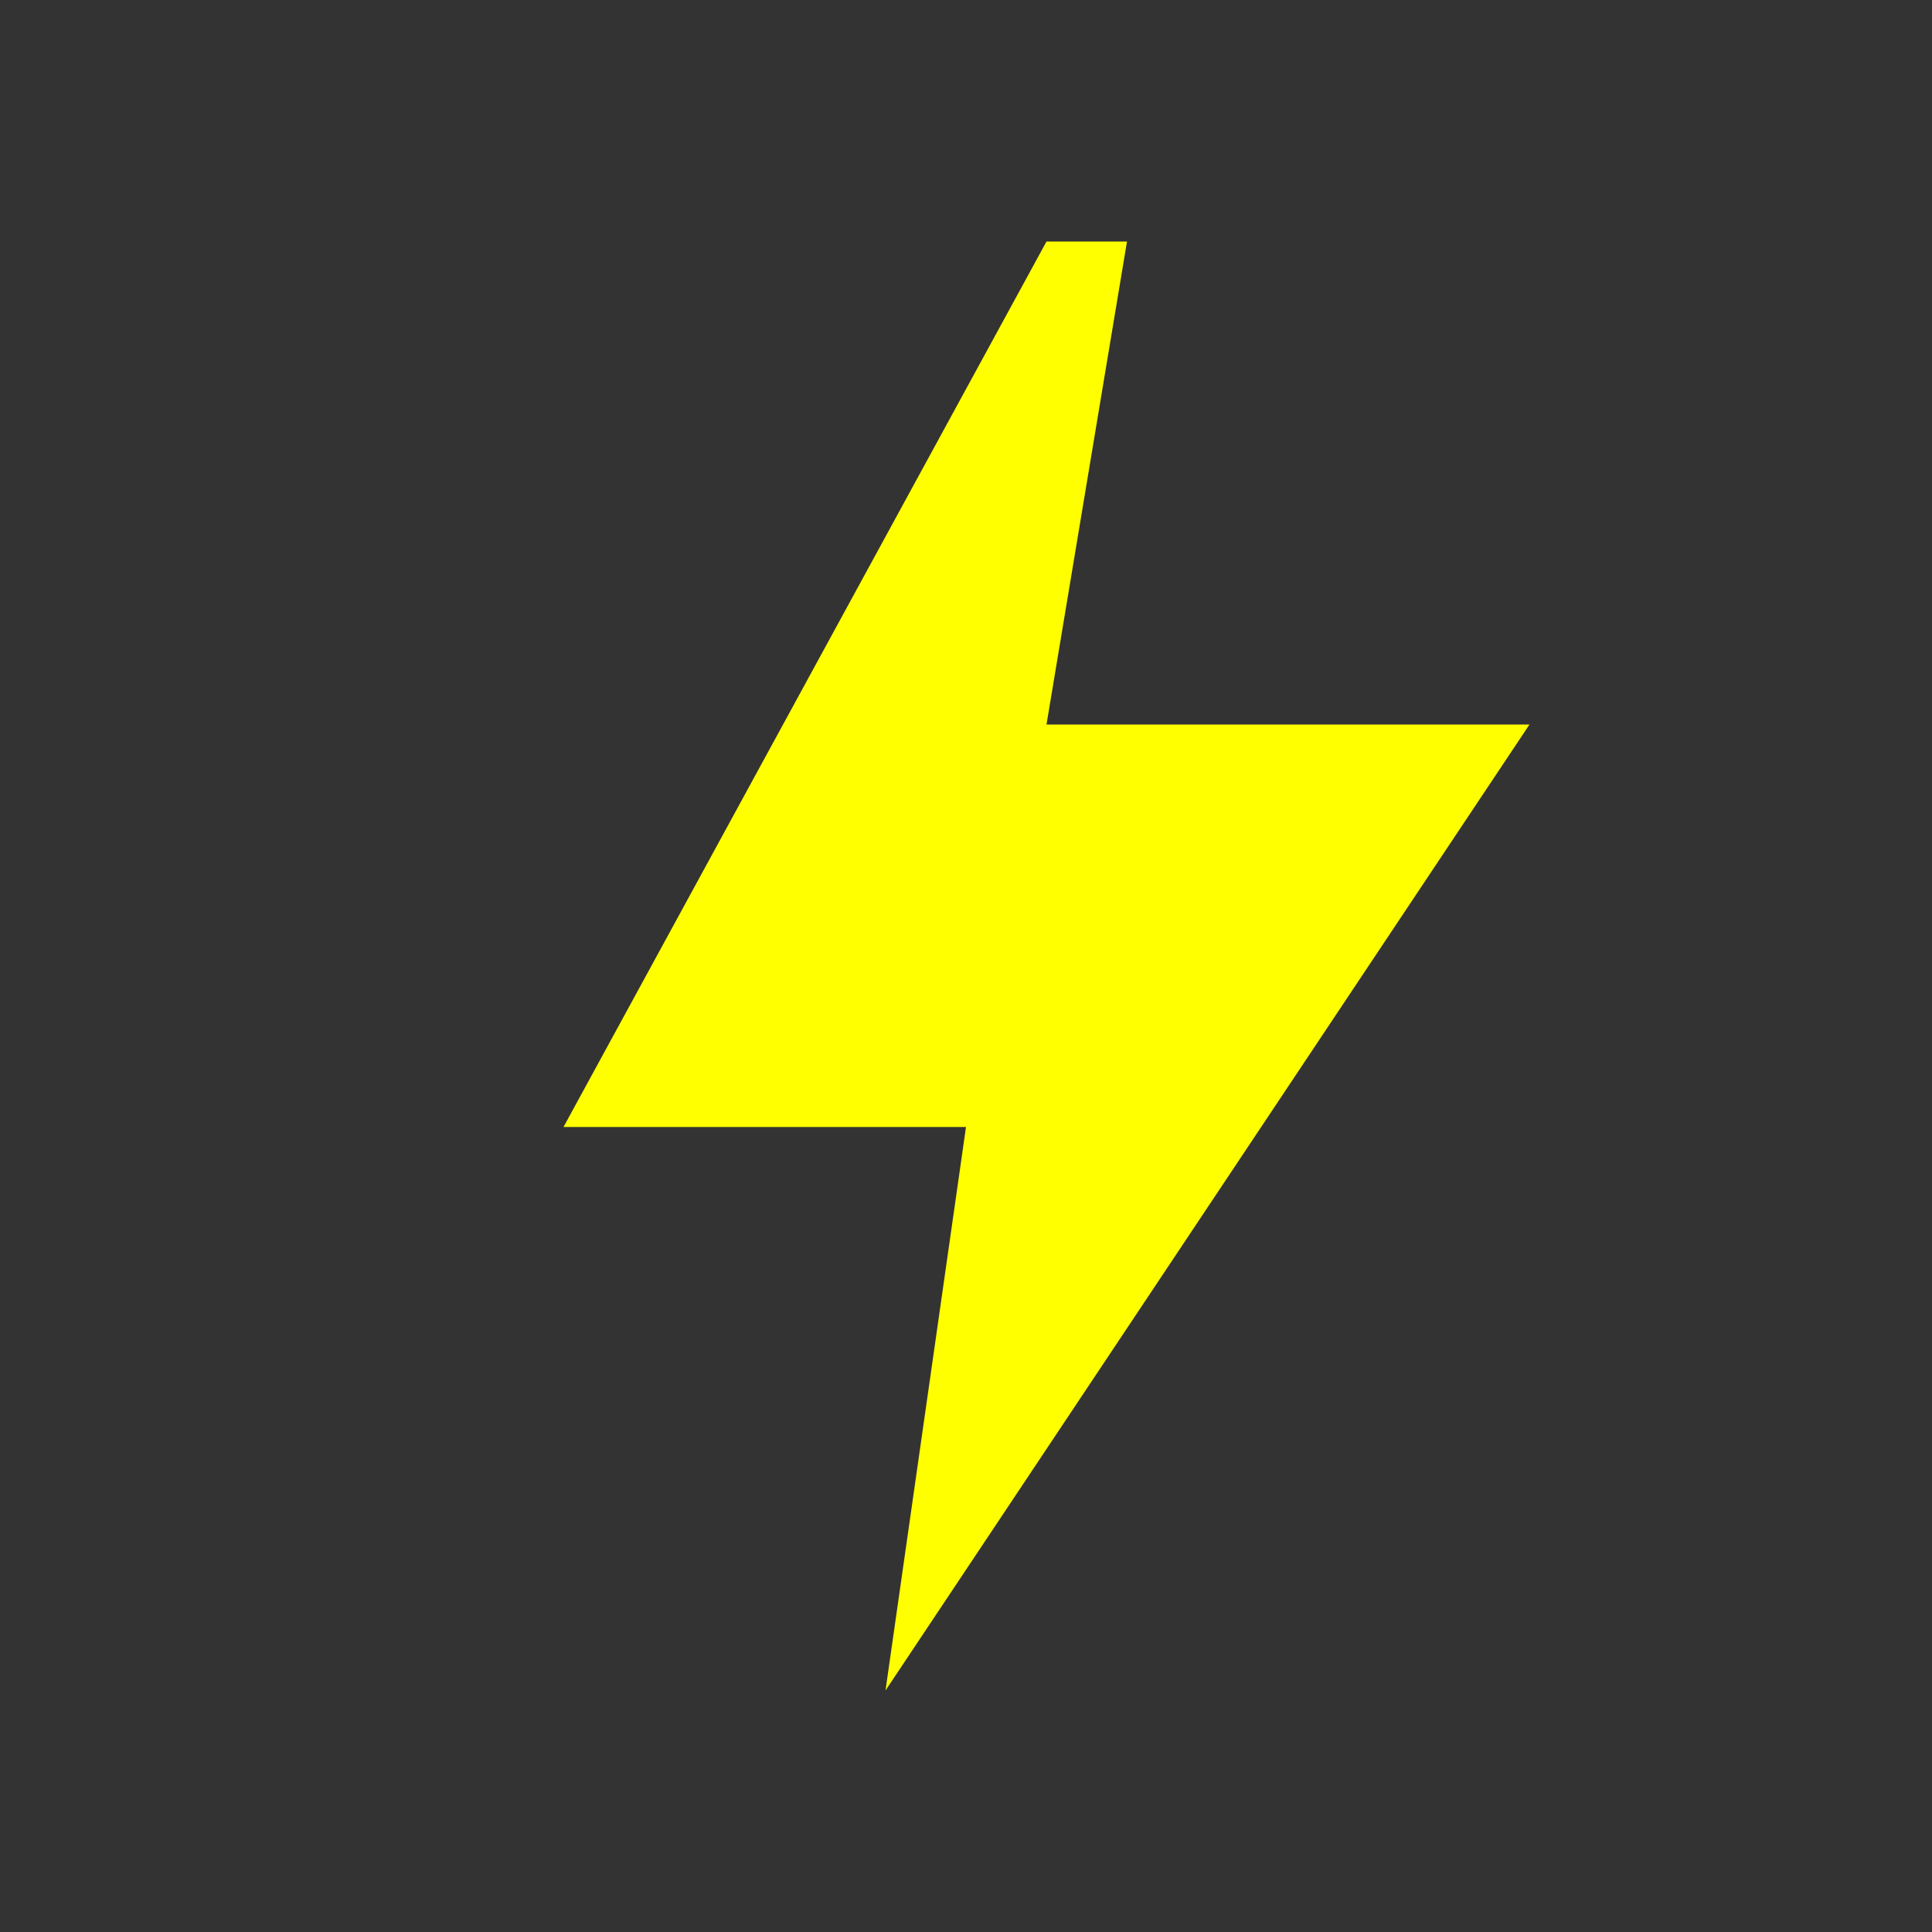 <svg xmlns="http://www.w3.org/2000/svg" viewBox="0 0 24 24" width="100" height="100">
    <rect x="0" y="0" width="24" height="24" fill="#333333" stroke="none"/>
    <path d="M13 3L7 14h5l-1 7 8-12h-6l1-6z" fill="#FFFF00"/>
</svg>
